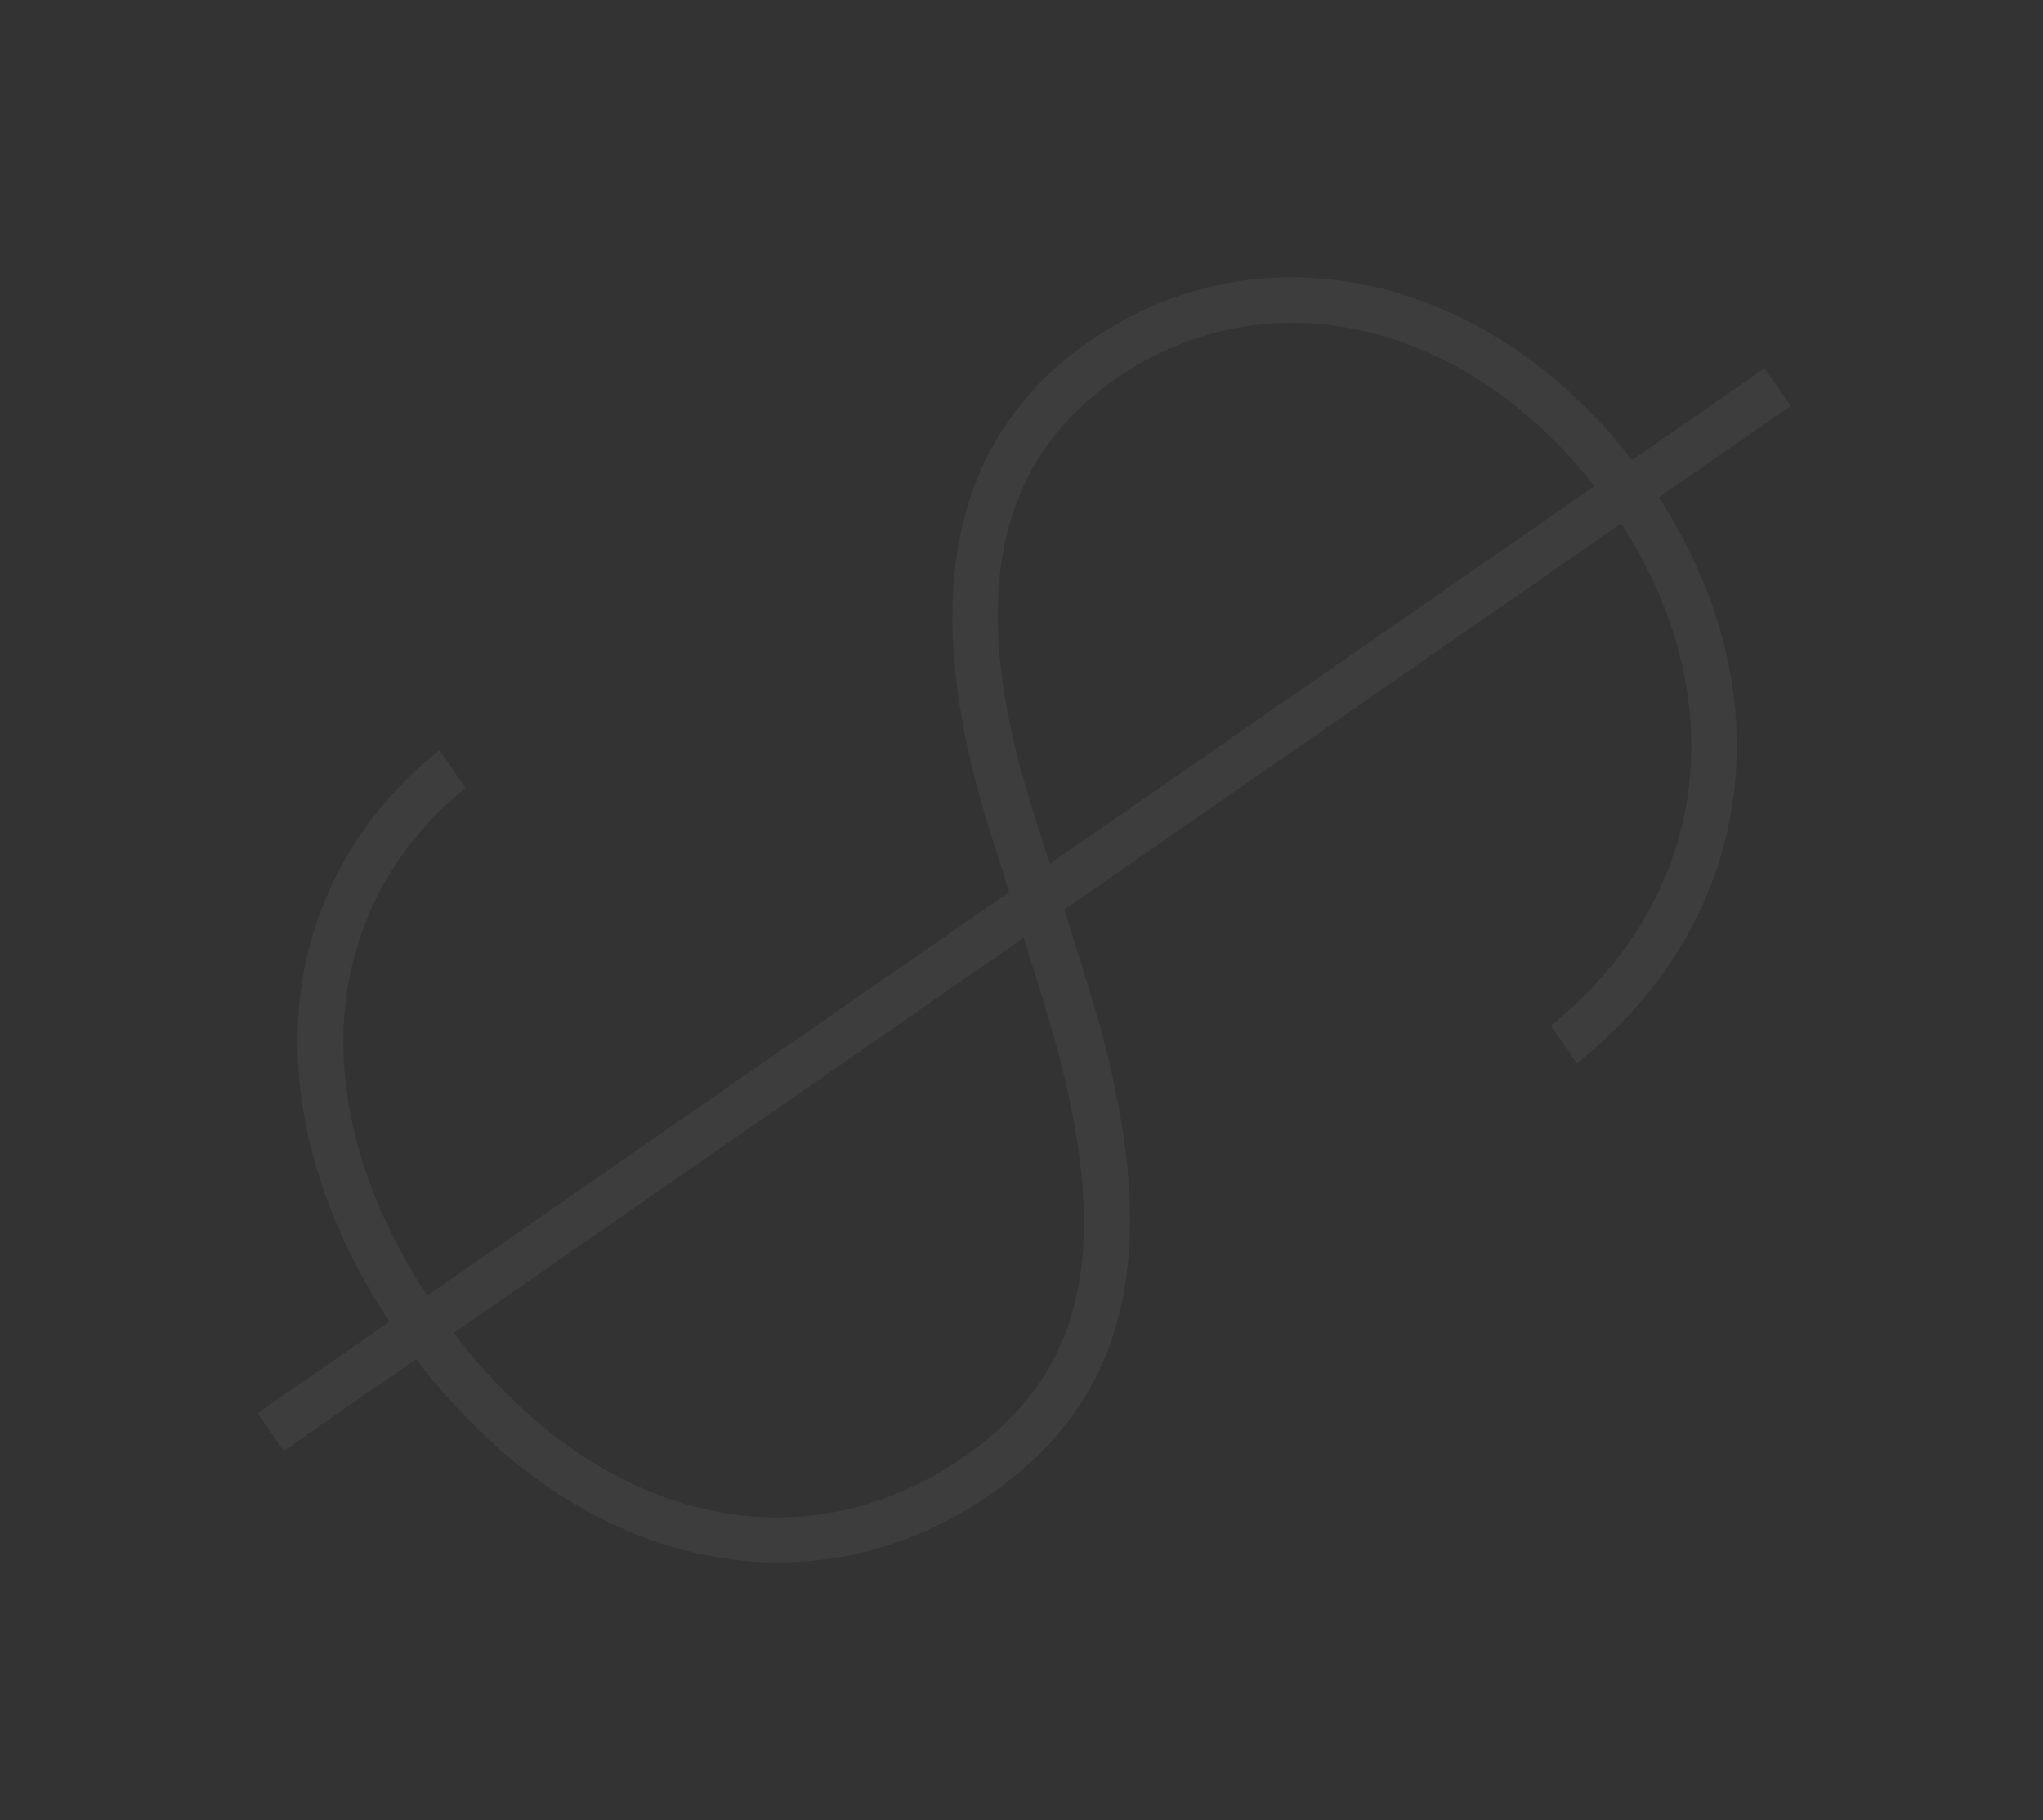 <svg width="174" height="155" viewBox="0 0 174 155" fill="none" xmlns="http://www.w3.org/2000/svg">
<rect x="0" y="0" width="174" height="155" fill="#333333" stroke="none"/>
<path d="M21.939 120.356L24.163 123.564L35.444 115.743C48.919 133.57 68.8 138.047 84.342 127.271C96.975 118.511 99.315 104.862 92.474 83.326L90.641 77.47L138.068 44.585C148.1 60.123 145.106 76.898 132.08 87.341L134.305 90.549C149.101 78.805 152.475 59.688 141.277 42.36L152.507 34.574L150.282 31.365L139.002 39.187C126.713 23.283 107.375 18.949 92.836 29.03C80.954 37.269 78.125 50.96 84.254 70.614L85.96 75.965L36.377 110.344C25.566 93.788 27.359 77.103 39.649 67.097L37.424 63.888C23.33 75.146 21.106 94.208 33.169 112.569L21.939 120.356ZM38.652 113.518L87.182 79.868L88.71 84.748C95.052 104.923 93.147 116.415 82.117 124.062C68.13 133.761 50.825 129.576 38.652 113.518ZM89.419 73.566L88.019 69.192C82.311 51.324 84.633 39.469 95.061 32.239C107.945 23.305 124.84 27.328 135.793 41.411L89.419 73.566Z" fill="white" fill-opacity="0.05"/>
</svg>
